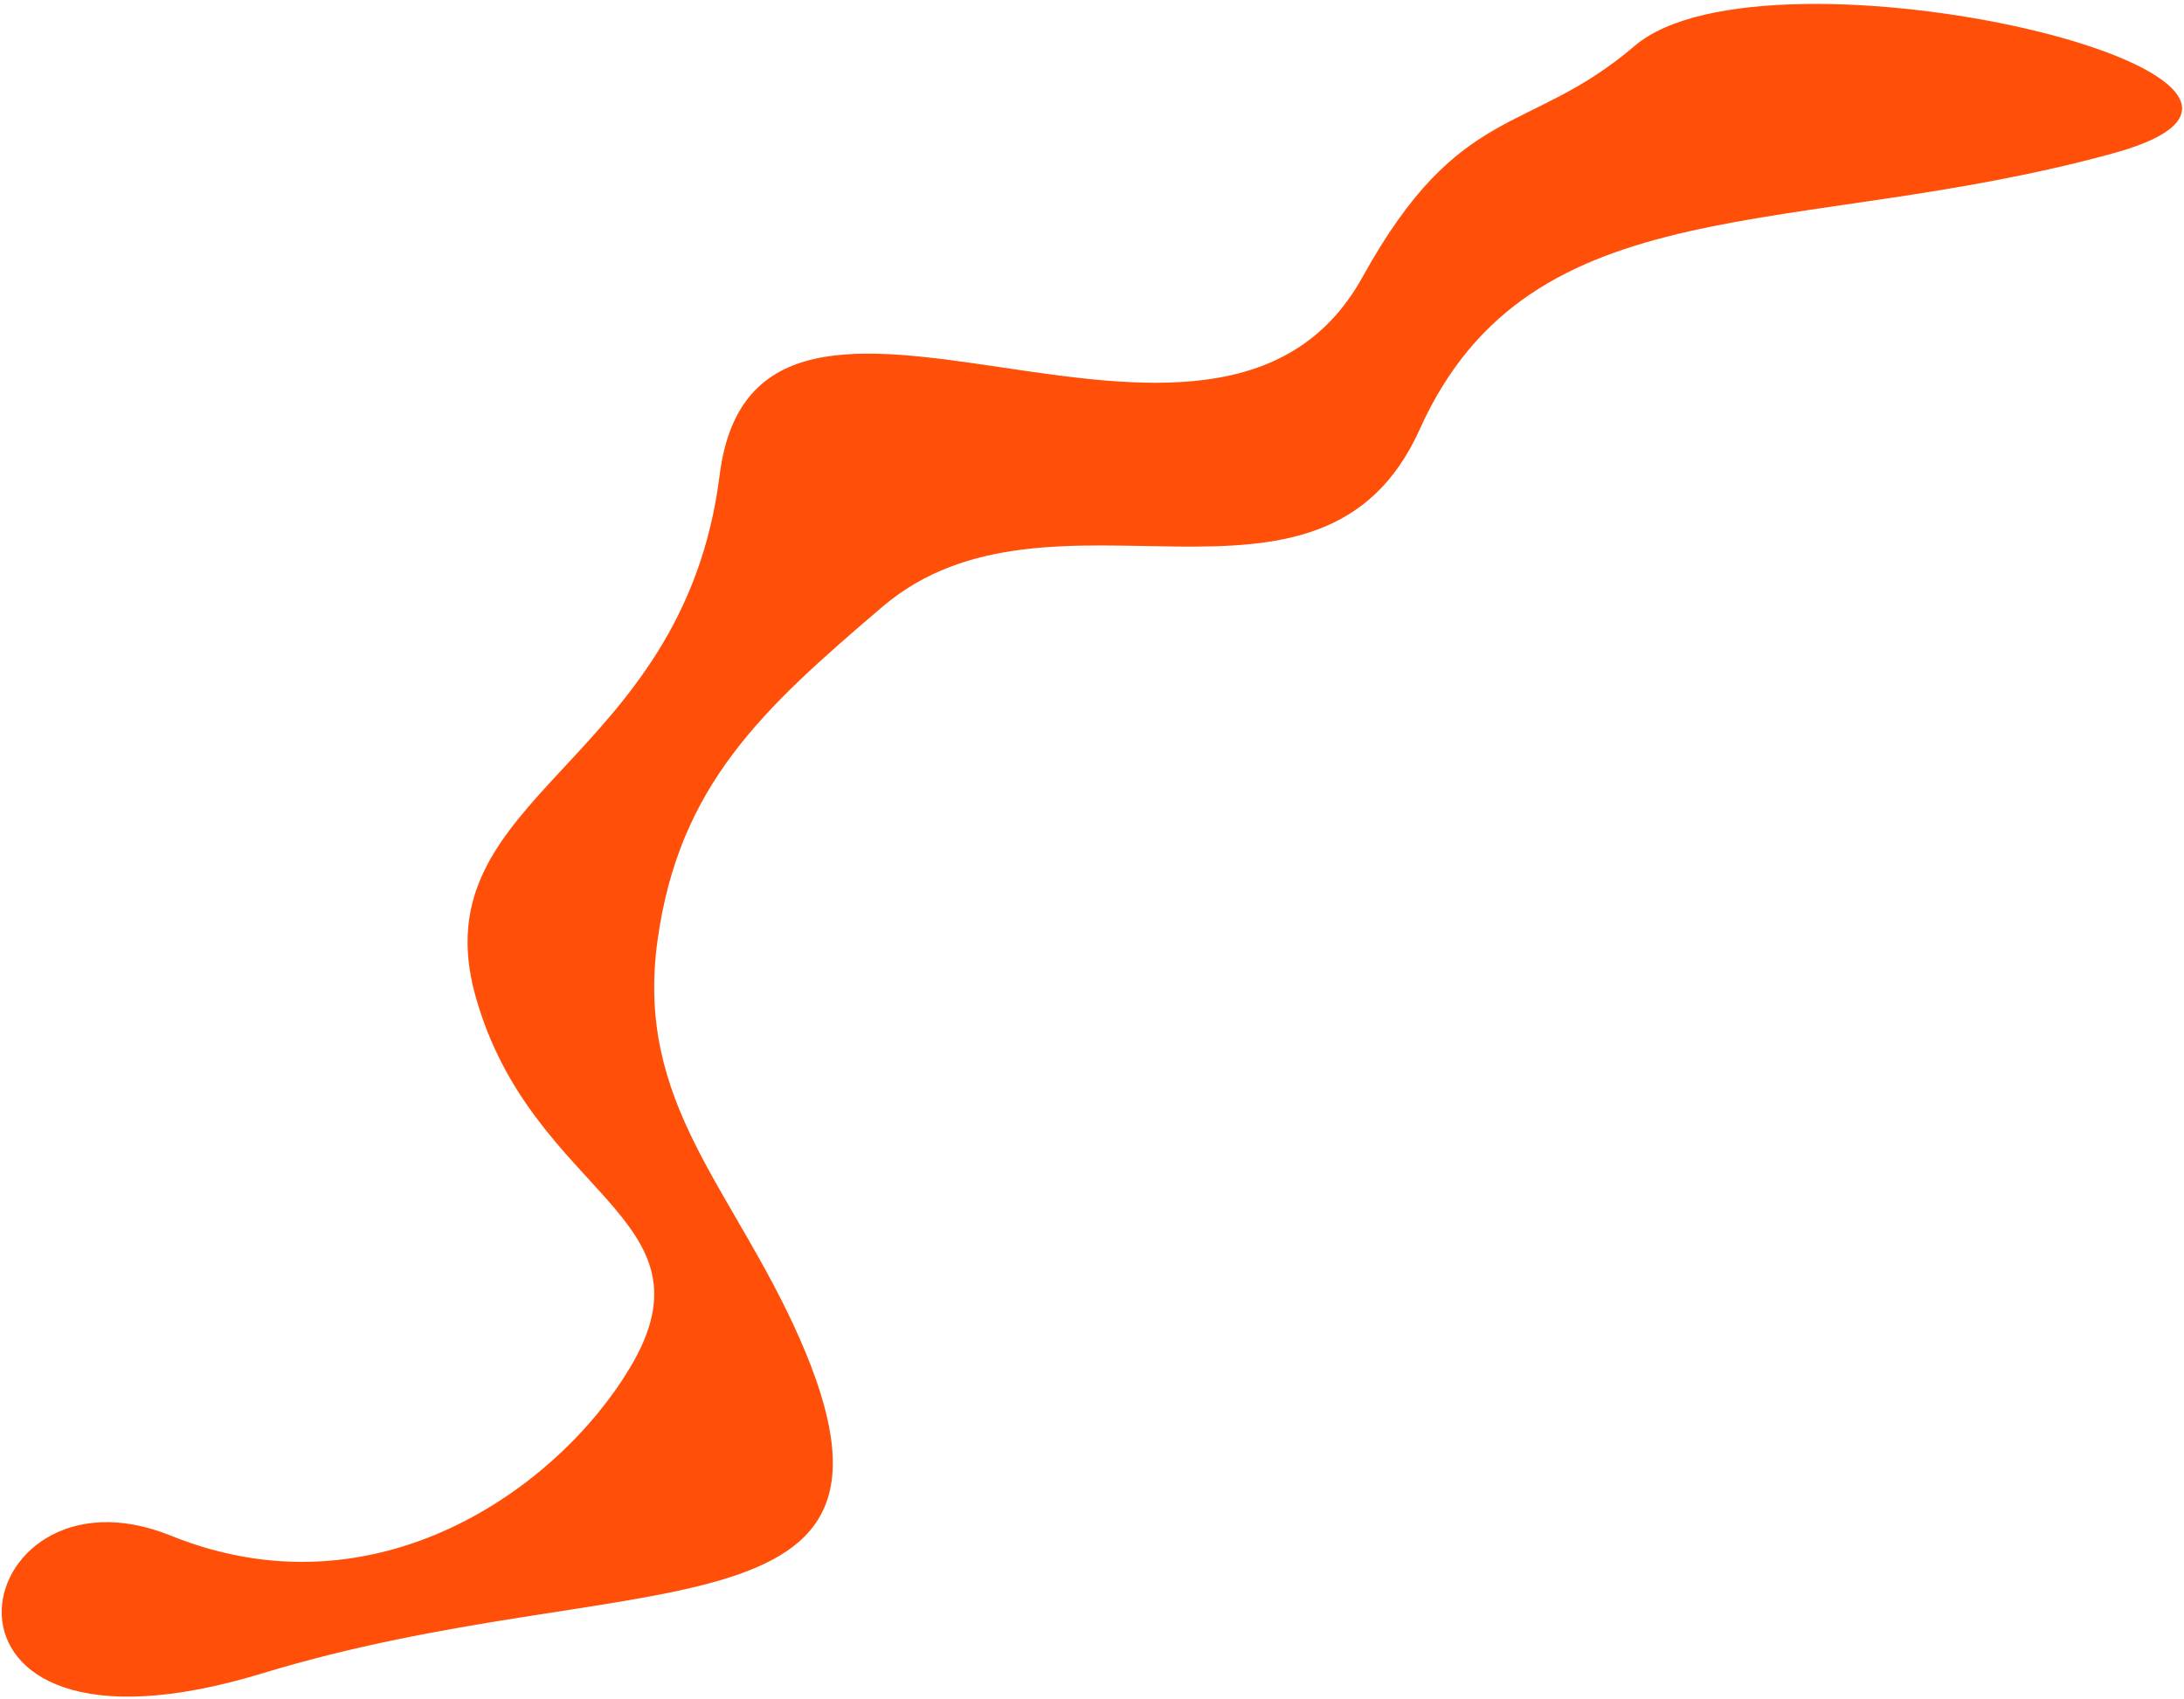 <svg width="401" height="312" viewBox="0 0 401 312" fill="none" xmlns="http://www.w3.org/2000/svg">
<path d="M388.067 28.131C329.588 44.236 281.125 33.4 260.67 78.839C242.542 119.11 192.886 85.097 162.015 111.425C140.046 130.161 124.65 144.146 120.718 172.749C116.598 202.726 134.568 218.033 146.79 245.714C171.98 302.766 115.568 286.722 48.145 307.272C-19.279 327.822 -6.357 266.721 31.359 281.98C69.075 297.238 102.422 273.319 115.693 251.113C132.291 223.34 97.623 219.759 87.311 182.93C76.871 145.647 125.396 140.855 132.127 87.273C138.858 33.691 223.013 99.999 250.177 50.859C268.109 18.42 280.682 25.059 300.141 8.424C324.622 -12.506 438.048 14.366 388.067 28.131Z" fill="#FF4F09"/>
</svg>
